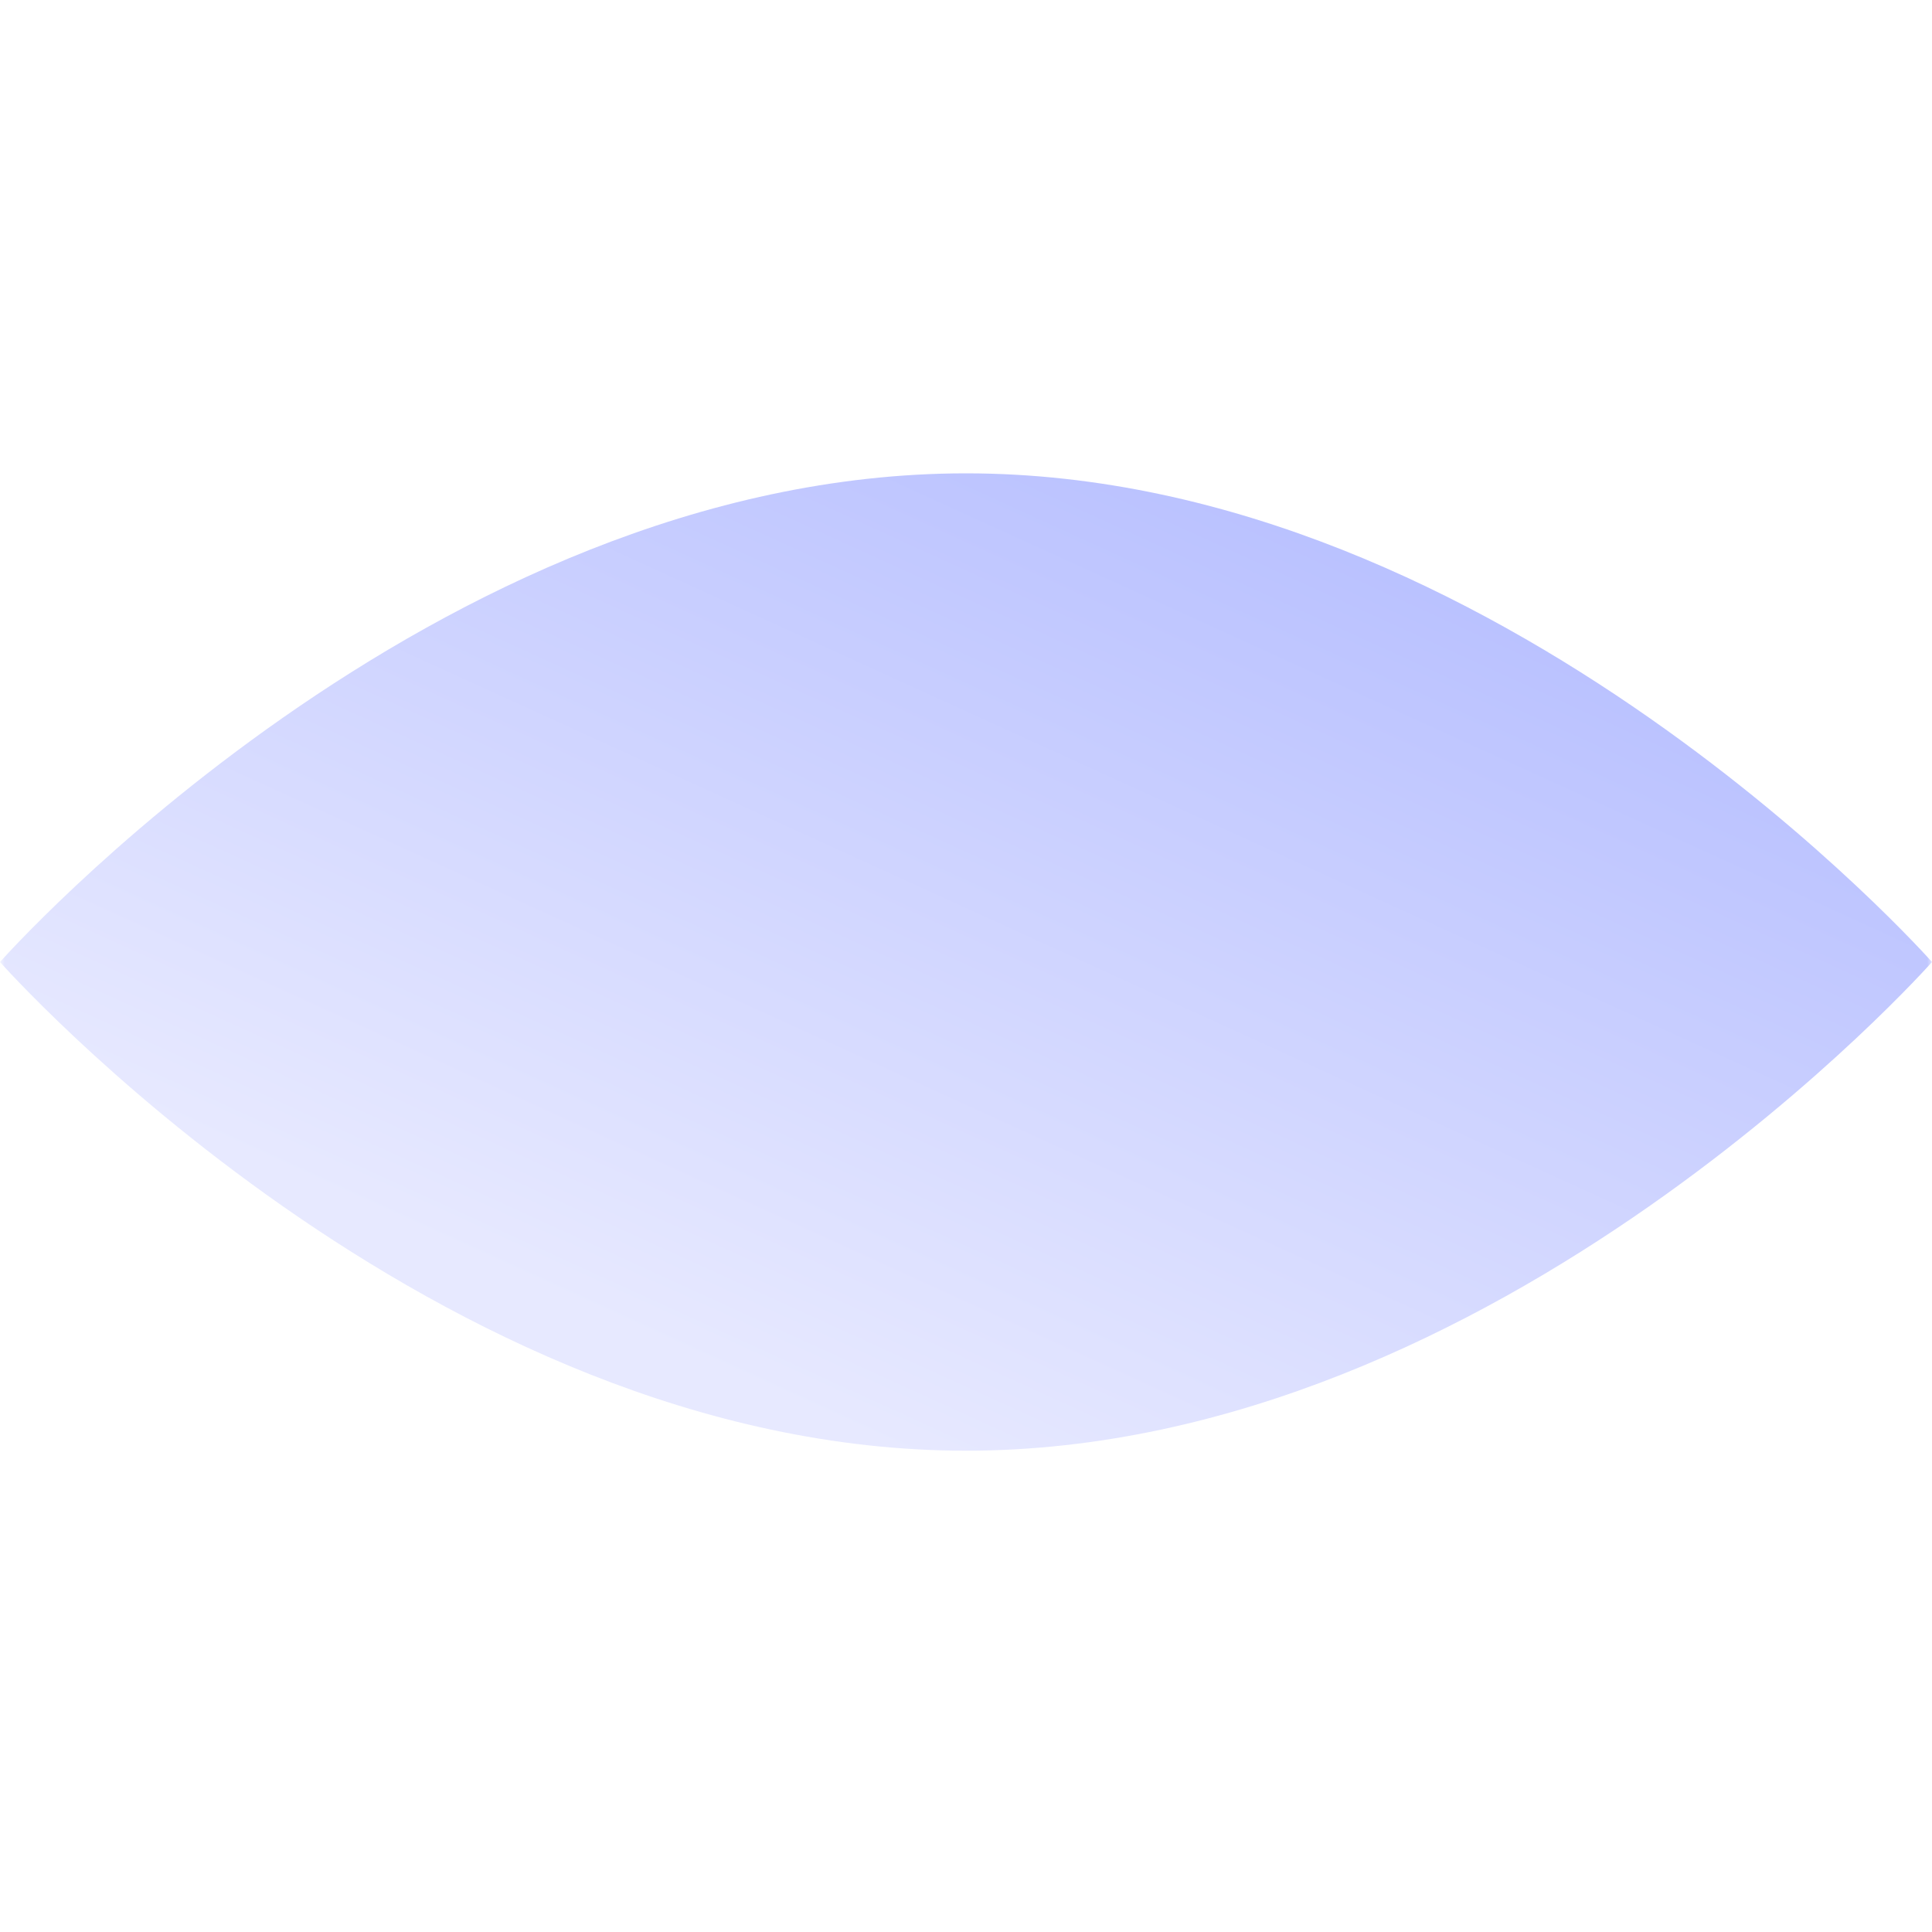<svg width="200" height="200" viewBox="0 0 200 200" fill="none" xmlns="http://www.w3.org/2000/svg">
<g clip-path="url(#clip0_2_742)">
<mask id="mask0_2_742" style="mask-type:luminance" maskUnits="userSpaceOnUse" x="0" y="0" width="200" height="200">
<path d="M200 0H0V200H200V0Z" fill="white"/>
</mask>
<g mask="url(#mask0_2_742)">
<path d="M200 99.588C200 99.588 155.228 150.176 100 150.176C44.772 150.176 0 99.588 0 99.588C0 99.588 44.772 49 100 49C155.228 49 200 99.588 200 99.588Z" fill="url(#paint0_linear_2_742)"/>
</g>
</g>
<defs>
<linearGradient id="paint0_linear_2_742" x1="177" y1="49" x2="124.191" y2="164.777" gradientUnits="userSpaceOnUse">
<stop stop-color="#B0B9FF"/>
<stop offset="1" stop-color="#E7E9FF"/>
</linearGradient>
<clipPath id="clip0_2_742">
<rect width="200" height="200" fill="white"/>
</clipPath>
</defs>
</svg>
